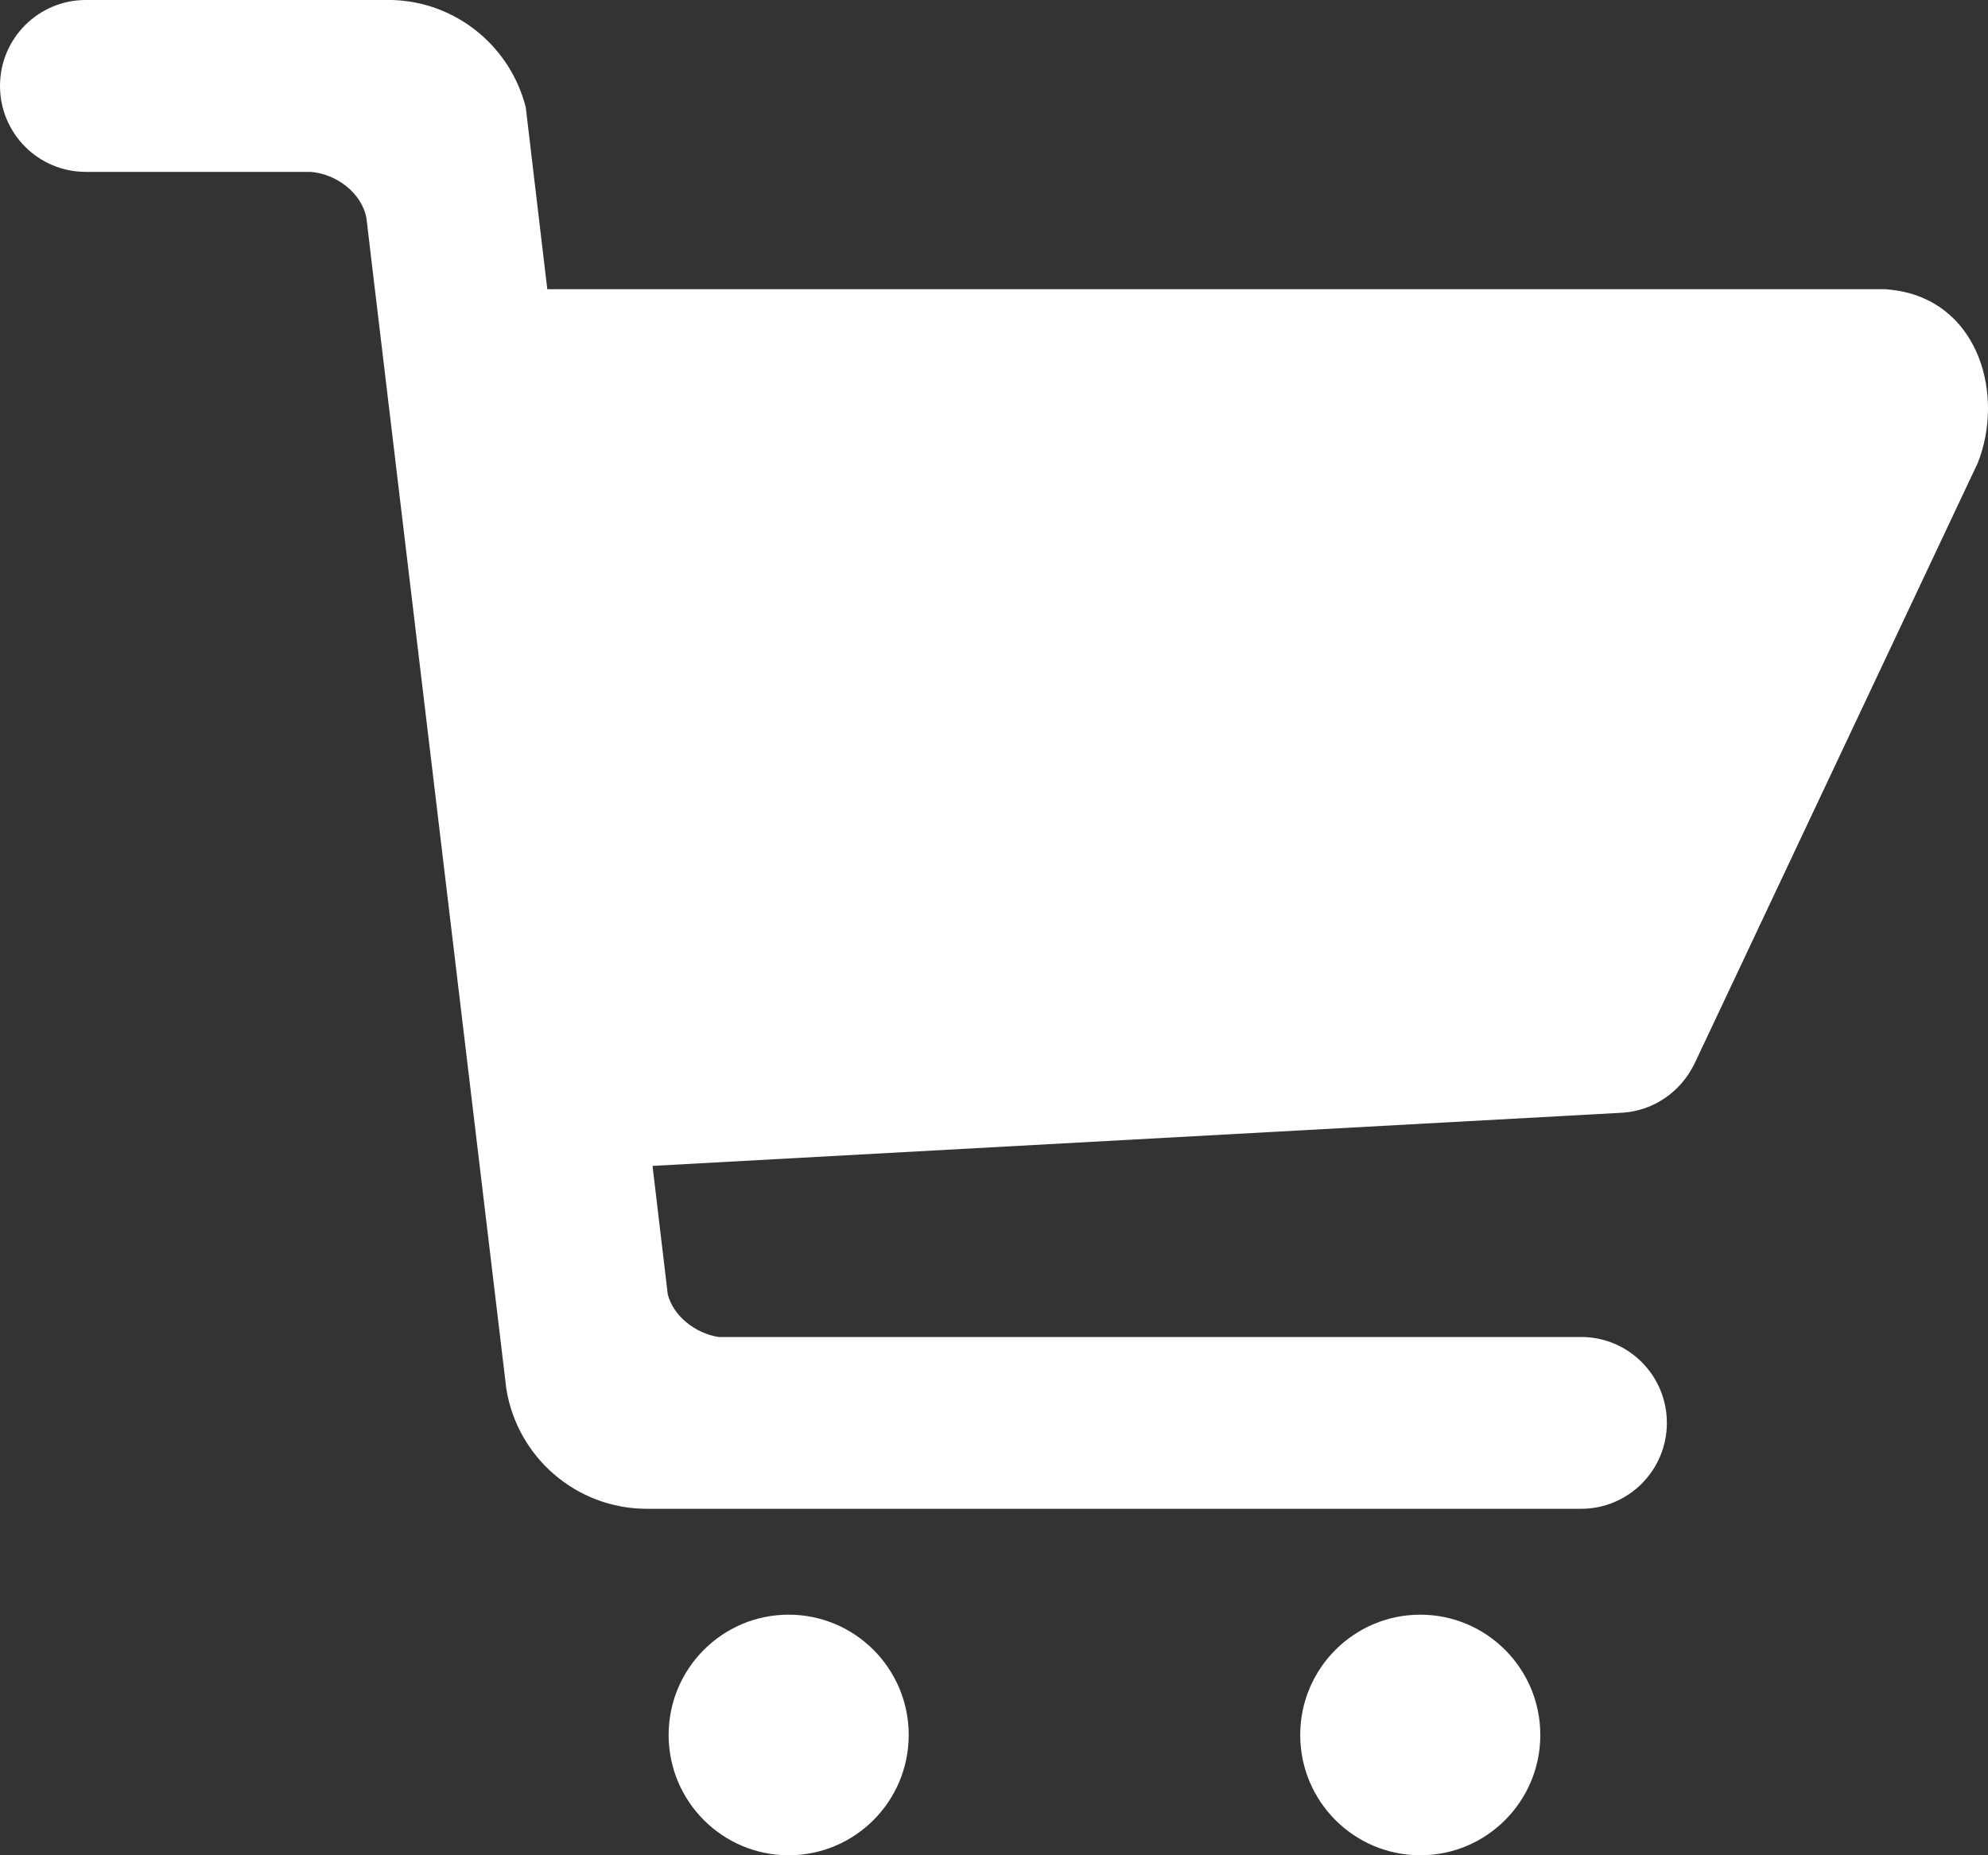 <?xml version="1.0" encoding="UTF-8"?>
<svg width="30px" height="28px" viewBox="0 0 30 28" version="1.1" xmlns="http://www.w3.org/2000/svg" xmlns:xlink="http://www.w3.org/1999/xlink">
    <rect x="0" y="0" width="30" height="28" fill="#333333" stroke="none"/>
    <title>编组 16@2x</title>
    <g id="页面-1" stroke="none" stroke-width="1" fill="none" fill-rule="evenodd">
        <g id="画板备份-5" transform="translate(-35, -1948)" fill="#FFFFFF" fill-rule="nonzero">
            <g id="编组" transform="translate(35, 1948)">
                <path d="M10.09,26.184 C10.09,27.187 10.901,28 11.901,28 C12.902,28 13.713,27.187 13.713,26.184 C13.713,25.182 12.902,24.369 11.901,24.369 C10.901,24.369 10.09,25.182 10.09,26.184 L10.09,26.184 Z" id="路径"></path>
                <path d="M19.621,26.184 C19.621,27.187 20.432,28 21.433,28 C22.433,28 23.244,27.187 23.244,26.184 C23.244,25.182 22.433,24.369 21.433,24.369 C20.432,24.369 19.621,25.182 19.621,26.184 L19.621,26.184 Z" id="路径"></path>
                <path d="M28.679,4.394 C28.606,4.381 28.534,4.371 28.458,4.365 L8.259,4.365 L7.934,1.62 C7.704,0.709 6.893,0.028 5.918,0 L1.294,0 C0.581,0 0,0.579 0,1.297 C0,2.012 0.578,2.594 1.294,2.594 L4.684,2.594 C5.075,2.622 5.46,2.913 5.529,3.29 L5.539,3.369 L5.605,3.929 L7.641,20.962 C7.805,21.987 8.692,22.771 9.762,22.771 L23.86,22.771 C24.573,22.771 25.154,22.192 25.154,21.474 C25.154,20.76 24.576,20.178 23.86,20.178 L10.844,20.178 C10.494,20.124 10.162,19.864 10.077,19.535 L9.847,17.596 L24.488,16.793 C24.964,16.761 25.362,16.47 25.561,16.072 L25.58,16.034 L29.847,6.984 C30.241,5.981 29.882,4.624 28.679,4.394 L28.679,4.394 Z" id="路径"></path>
            </g>
        </g>
    </g>
</svg>